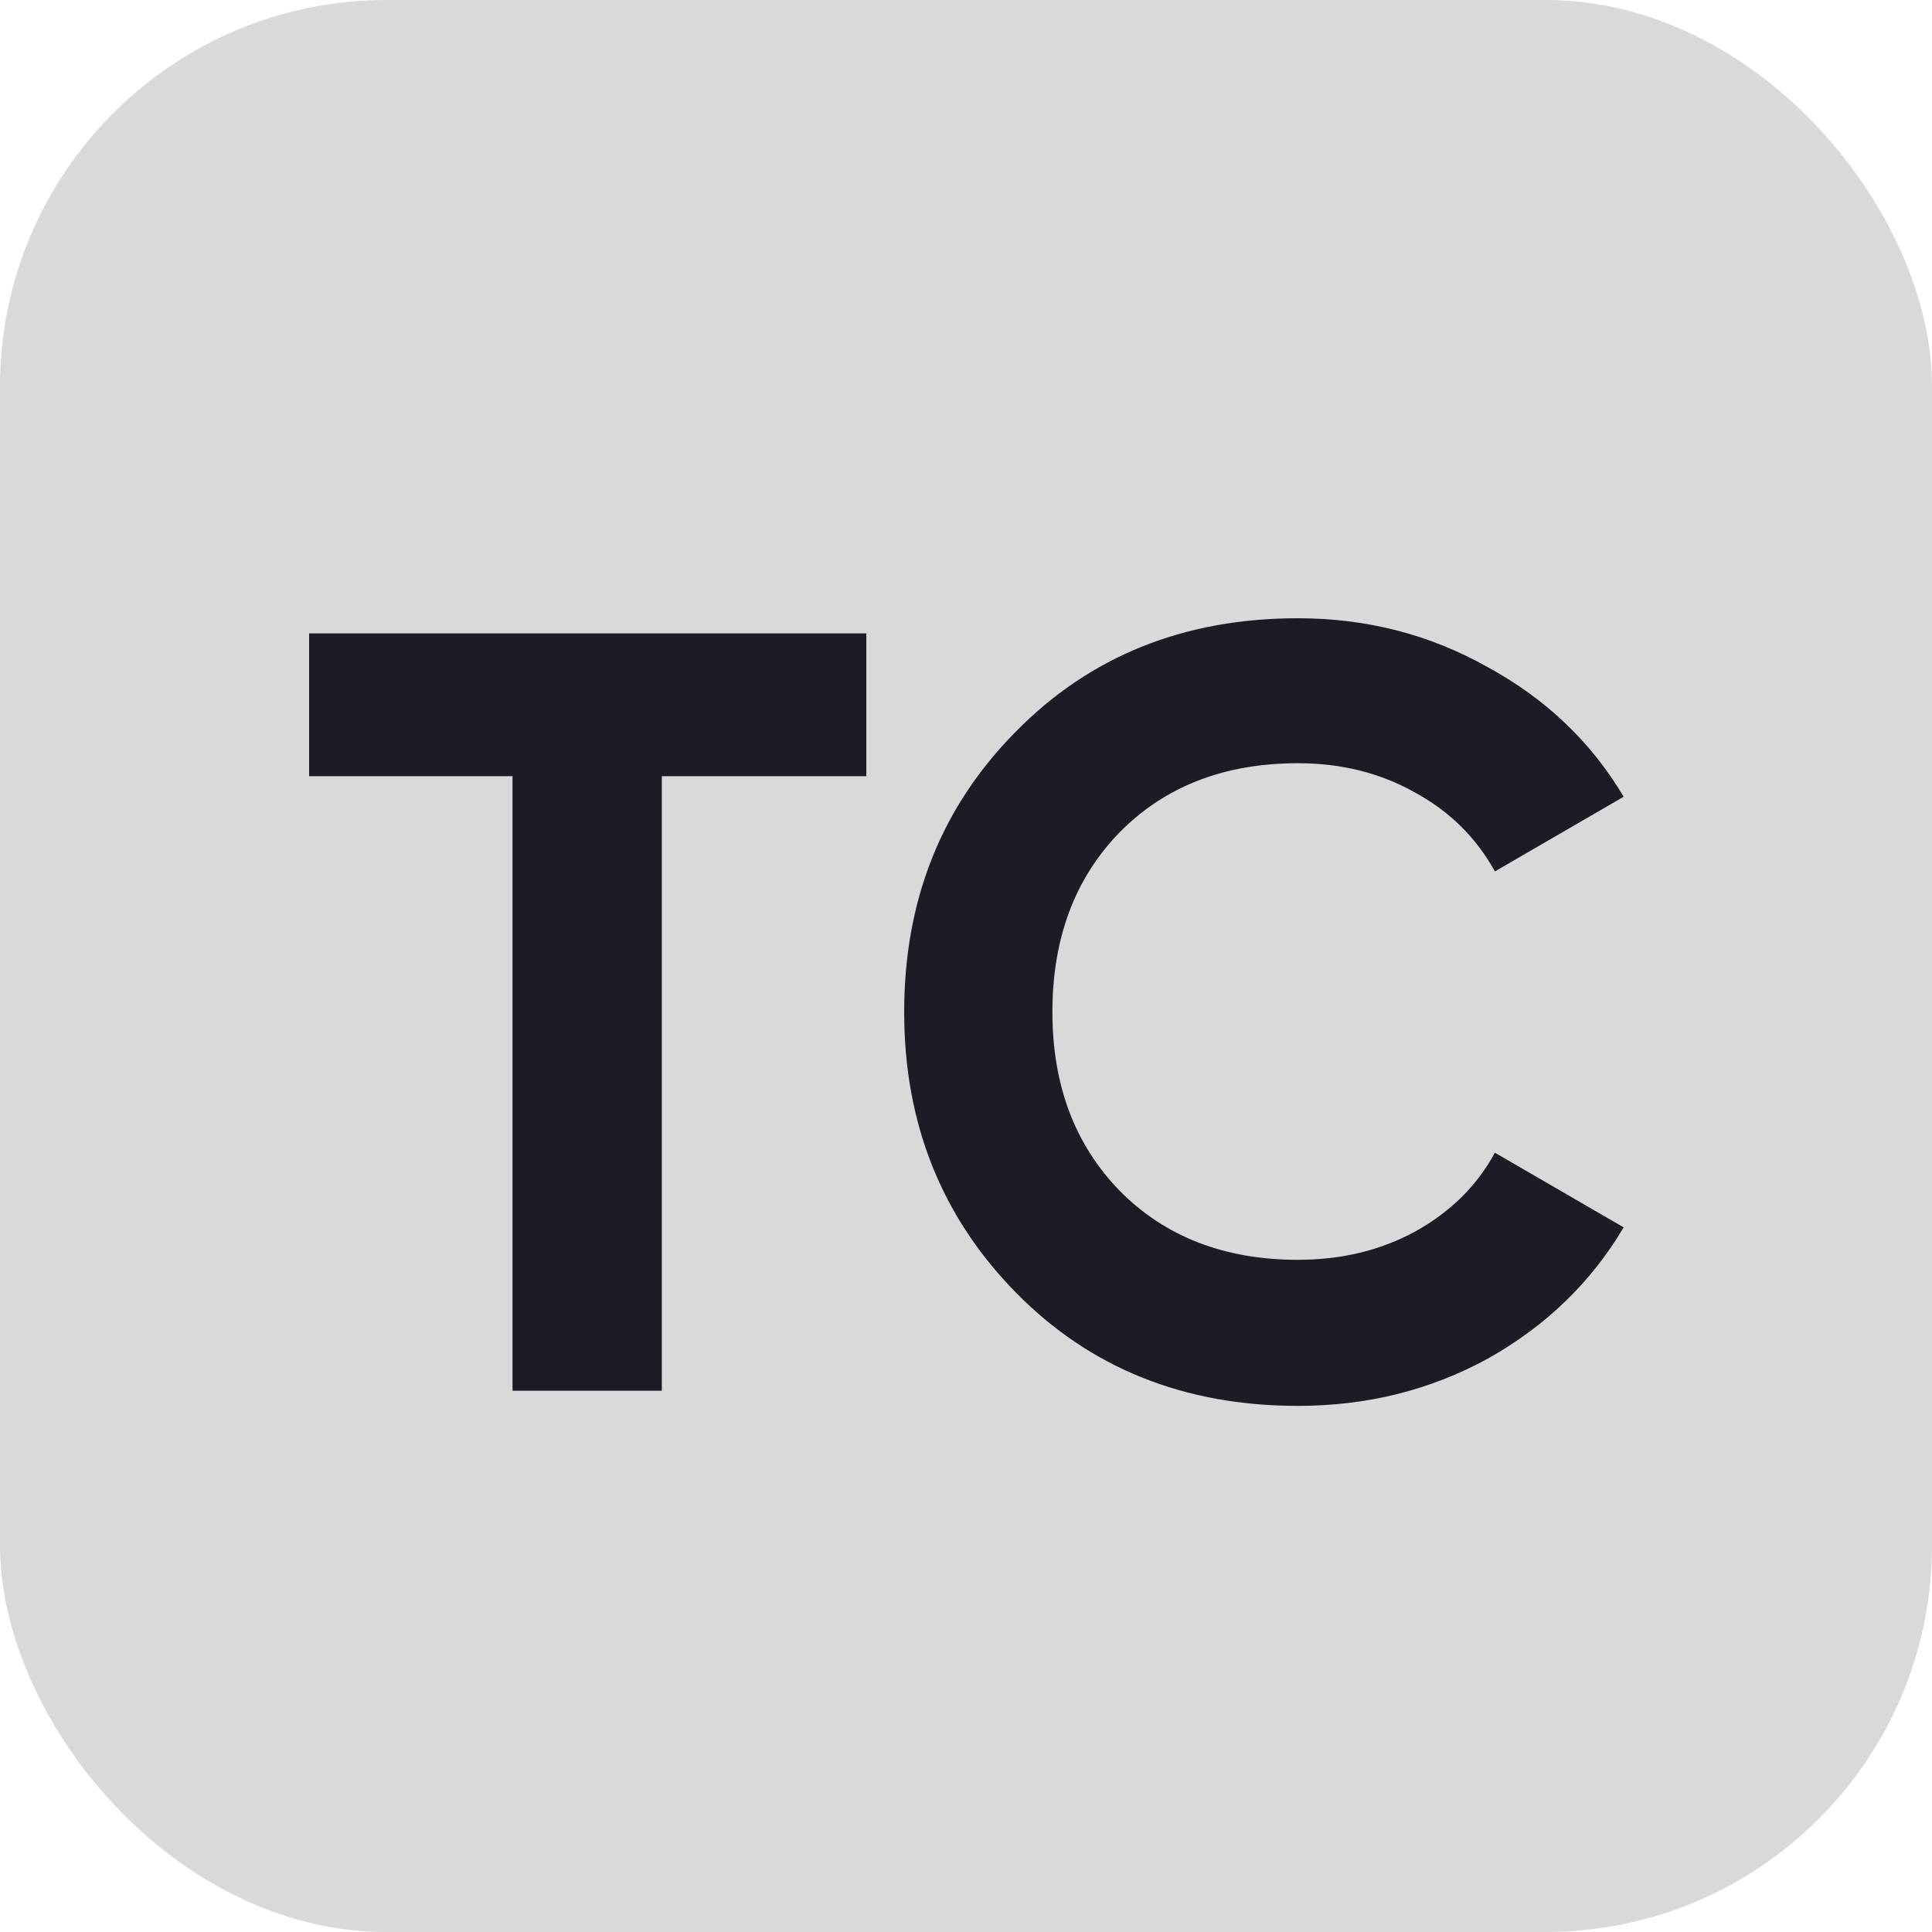 <svg width="25" height="25" viewBox="0 0 25 25" fill="none" xmlns="http://www.w3.org/2000/svg">
<g id="Group 43">
<rect id="Rectangle 20" x="-6.10352e-05" width="25" height="25" rx="5" fill="#D9D9D9"/>
<g id="TC">
<path d="M11.21 8.196V10.044H8.564V17.996H6.632V10.044H4V8.196H11.21Z" fill="#1D1C24"/>
<path d="M16.796 18.192C15.321 18.192 14.103 17.702 13.142 16.722C12.181 15.742 11.7 14.533 11.7 13.096C11.7 11.649 12.181 10.441 13.142 9.47C14.103 8.49 15.321 8 16.796 8C17.683 8 18.499 8.21 19.246 8.63C20.002 9.041 20.59 9.601 21.01 10.31L19.344 11.276C19.101 10.837 18.756 10.497 18.308 10.254C17.86 10.002 17.356 9.876 16.796 9.876C15.844 9.876 15.074 10.175 14.486 10.772C13.907 11.369 13.618 12.144 13.618 13.096C13.618 14.039 13.907 14.809 14.486 15.406C15.074 16.003 15.844 16.302 16.796 16.302C17.356 16.302 17.86 16.181 18.308 15.938C18.765 15.686 19.111 15.345 19.344 14.916L21.01 15.882C20.59 16.591 20.007 17.156 19.26 17.576C18.513 17.987 17.692 18.192 16.796 18.192Z" fill="#1D1C24"/>
</g>
</g>
</svg>
